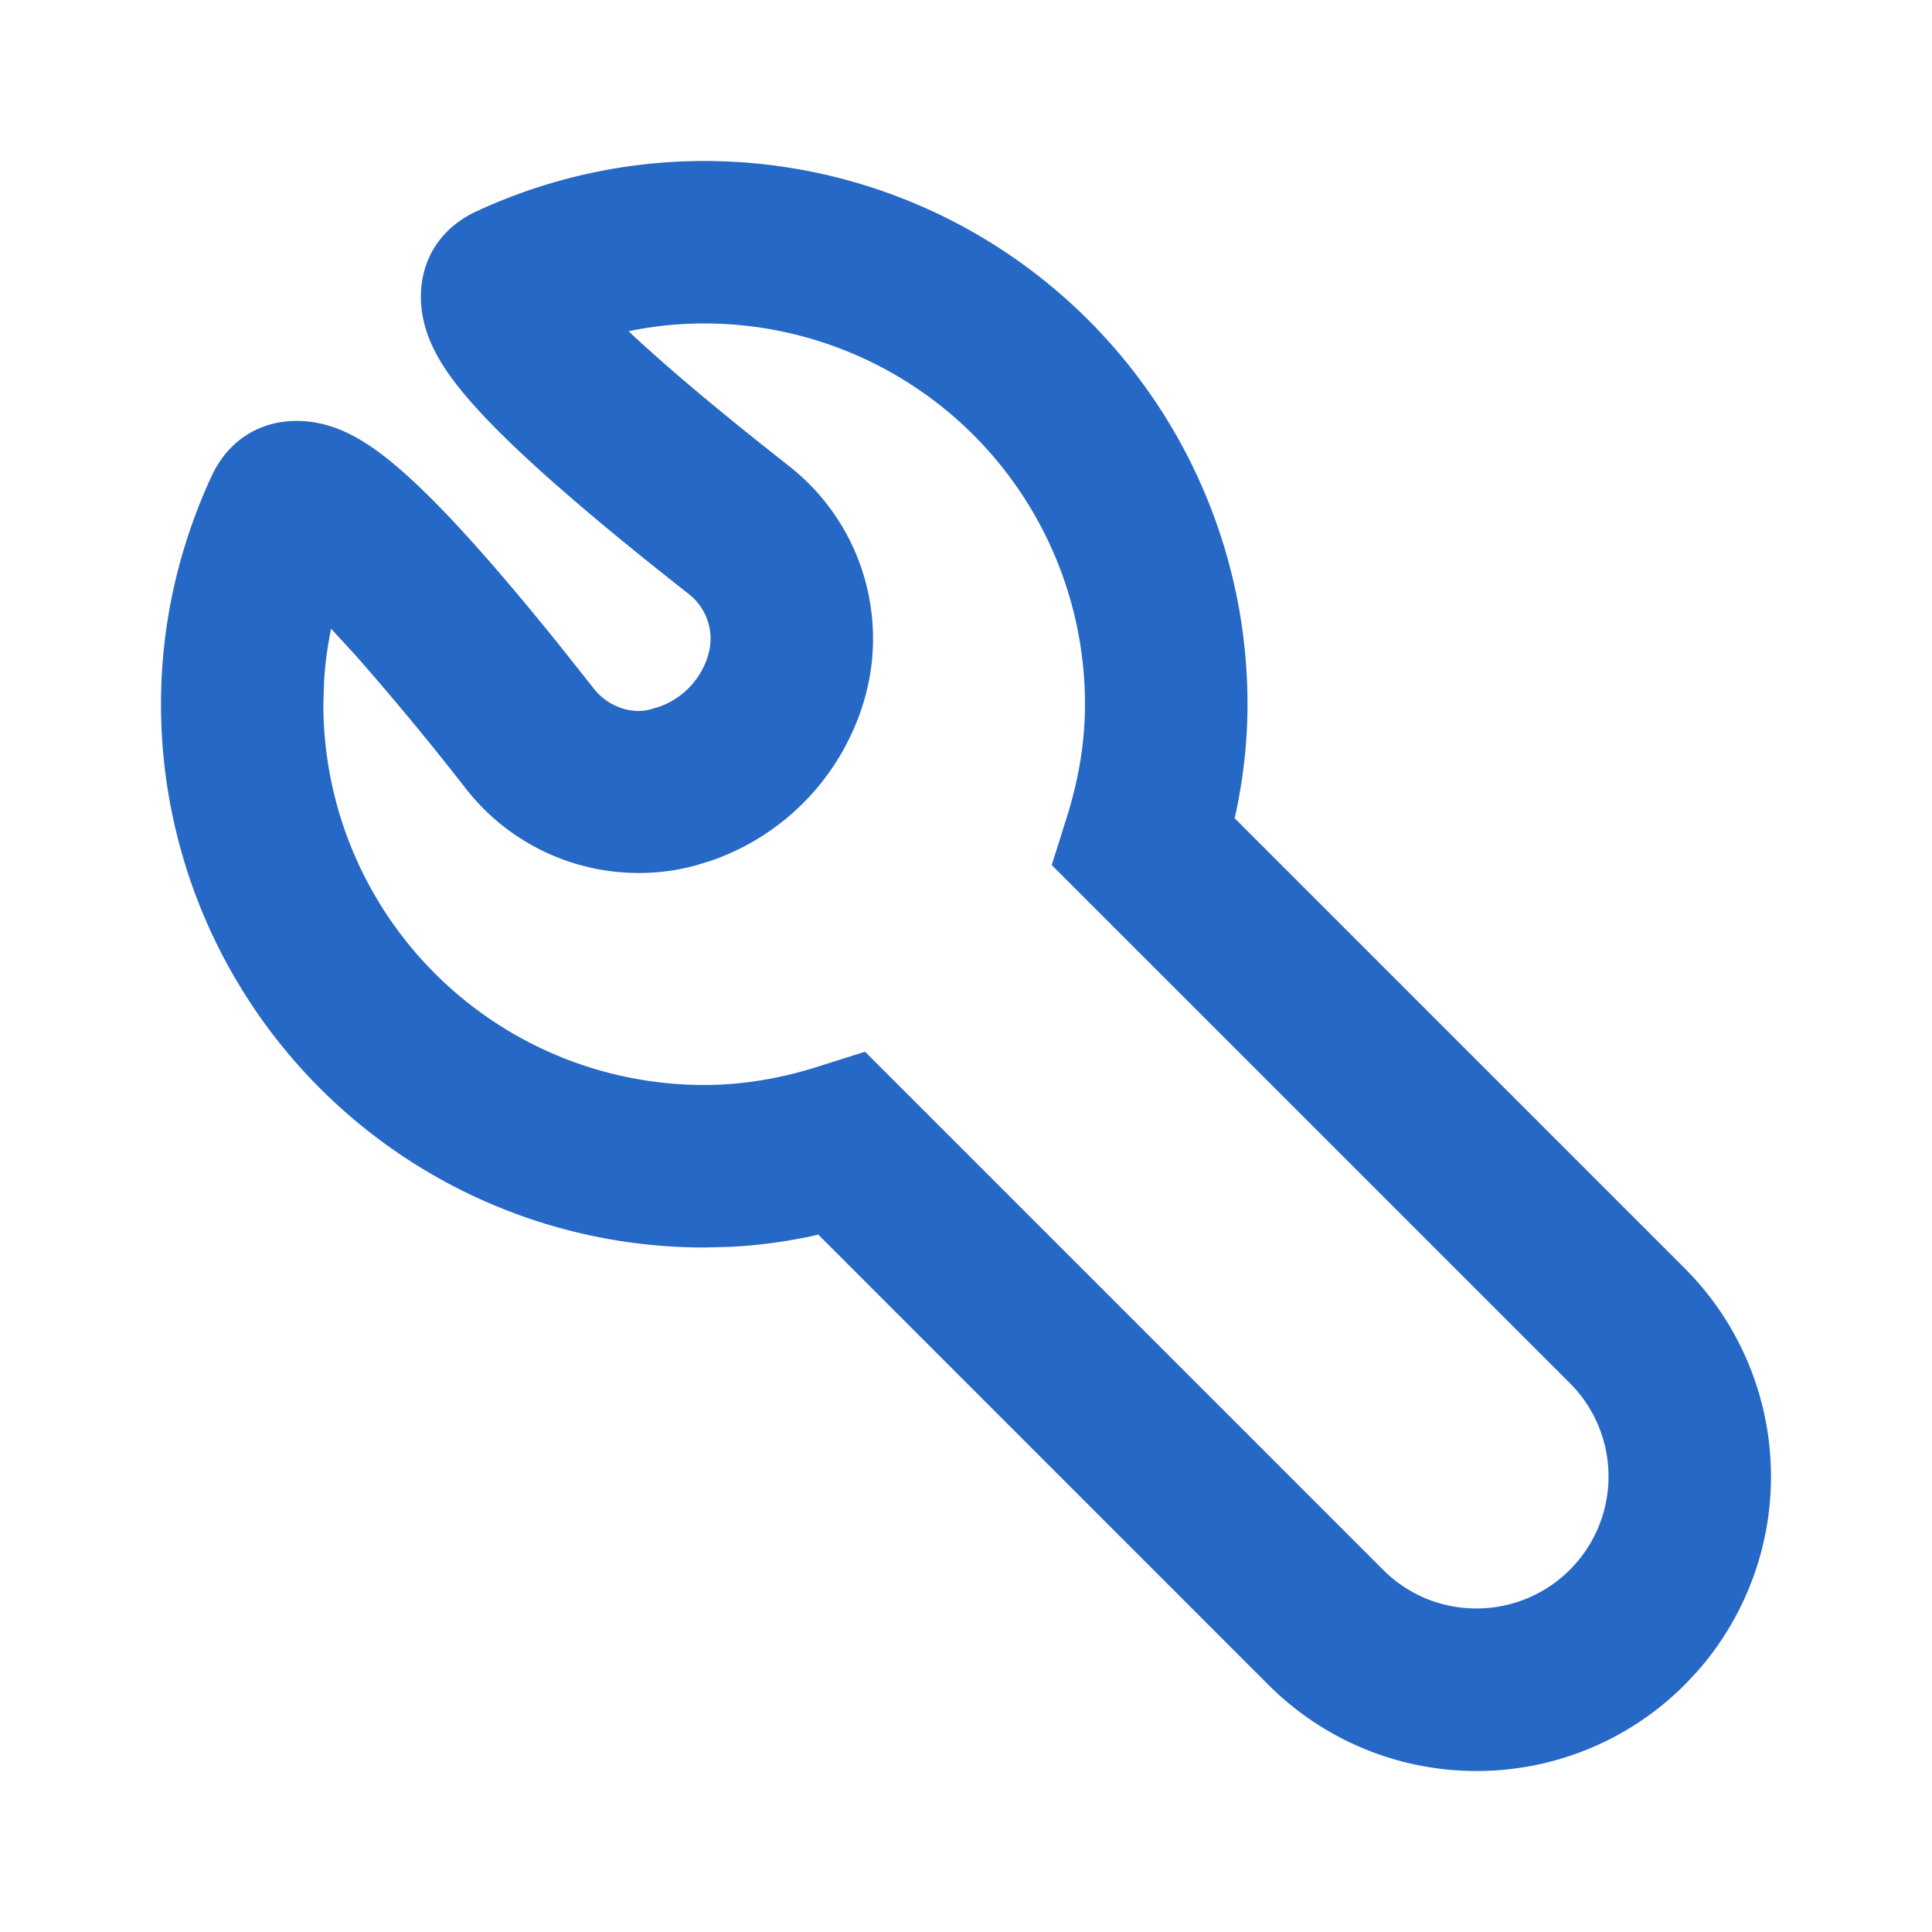 <svg xmlns="http://www.w3.org/2000/svg" fill="none" viewBox="0 0 24 24" class="acv-icon"><path fill="#2668C5" d="M8.748 2a6.748 6.748 0 0 1 6.749 6.748c0 .455-.05.905-.145 1.353l-.016.062 5.592 5.592a3.658 3.658 0 0 1 .148 5.017l-.147.156A3.648 3.648 0 0 1 18.342 22a3.65 3.65 0 0 1-2.587-1.072l-5.591-5.592-.062.016a6.543 6.543 0 0 1-1.013.136l-.34.009A6.748 6.748 0 0 1 2 8.748c0-.985.217-1.943.627-2.83.31-.672 1.006-.828 1.61-.575.287.12.572.332.906.643.469.437 1.07 1.114 1.815 2.04l.42.53c.175.222.465.32.699.257l.116-.035a.97.97 0 0 0 .61-.662.705.705 0 0 0-.247-.737c-1.201-.943-2.053-1.682-2.57-2.236-.311-.334-.523-.62-.643-.907-.253-.603-.097-1.298.575-1.61A6.724 6.724 0 0 1 8.748 2Zm0 2.018c-.294 0-.586.028-.872.083l-.067.014c.417.393.996.885 1.74 1.475l.253.2a2.723 2.723 0 0 1 .95 2.849 3.005 3.005 0 0 1-1.919 2.053l-.194.06a2.724 2.724 0 0 1-2.848-.95A35.429 35.429 0 0 0 4.425 8.15l-.312-.34-.013.066c-.037.19-.061.384-.074.579l-.009.293a4.73 4.73 0 0 0 4.73 4.73c.468 0 .938-.077 1.414-.228l.585-.185 6.436 6.436c.312.313.726.48 1.159.48a1.64 1.64 0 0 0 1.16-2.8l-6.436-6.435.184-.584c.151-.476.229-.946.229-1.414a4.73 4.73 0 0 0-4.73-4.73Z"/></svg>